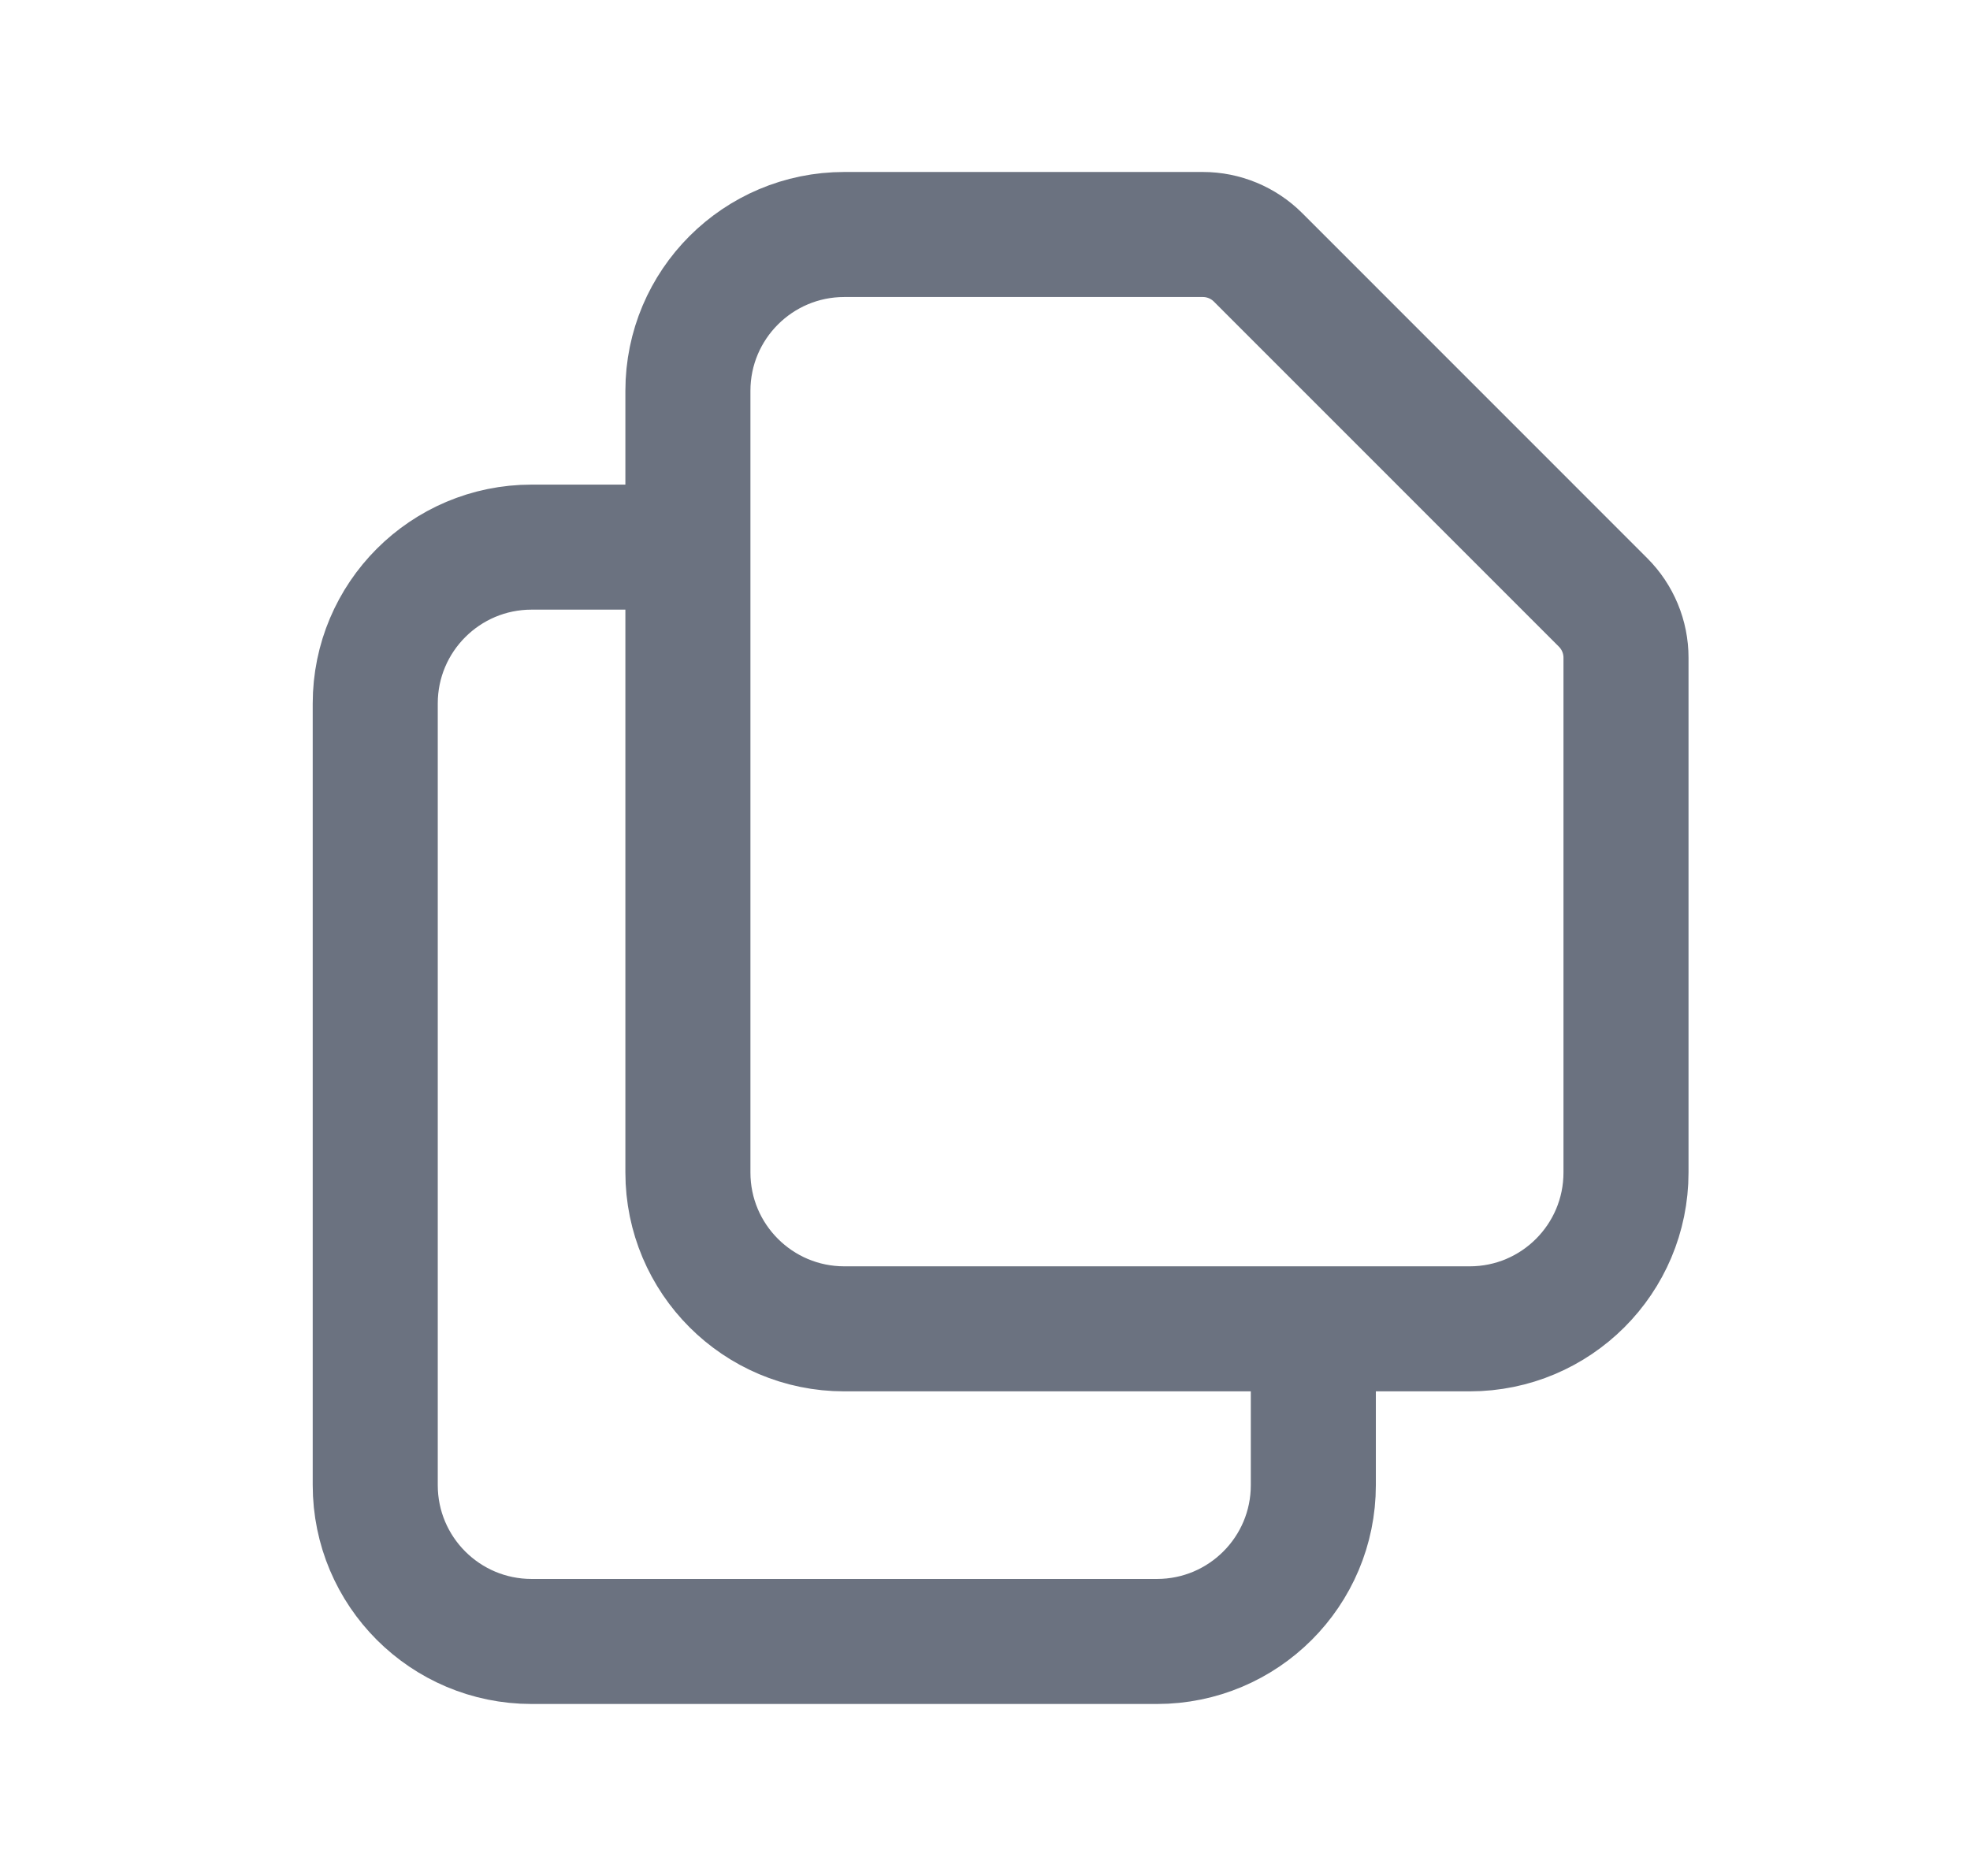 <svg width="21" height="20" viewBox="0 0 21 20" fill="none" xmlns="http://www.w3.org/2000/svg">
<path d="M7.333 5.833V12.5C7.333 13.421 8.08 14.167 9 14.167H14M7.333 5.833V4.167C7.333 3.246 8.08 2.5 9 2.5H12.822C13.043 2.5 13.255 2.588 13.411 2.744L17.089 6.423C17.245 6.579 17.333 6.791 17.333 7.012V12.5C17.333 13.421 16.587 14.167 15.667 14.167H14M7.333 5.833H5.667C4.746 5.833 4 6.58 4 7.5V15.833C4 16.754 4.746 17.5 5.667 17.5H12.333C13.254 17.5 14 16.754 14 15.833V14.167" stroke="#6B7280" stroke-width="1.333" stroke-linecap="round" stroke-linejoin="round"/>
</svg>

